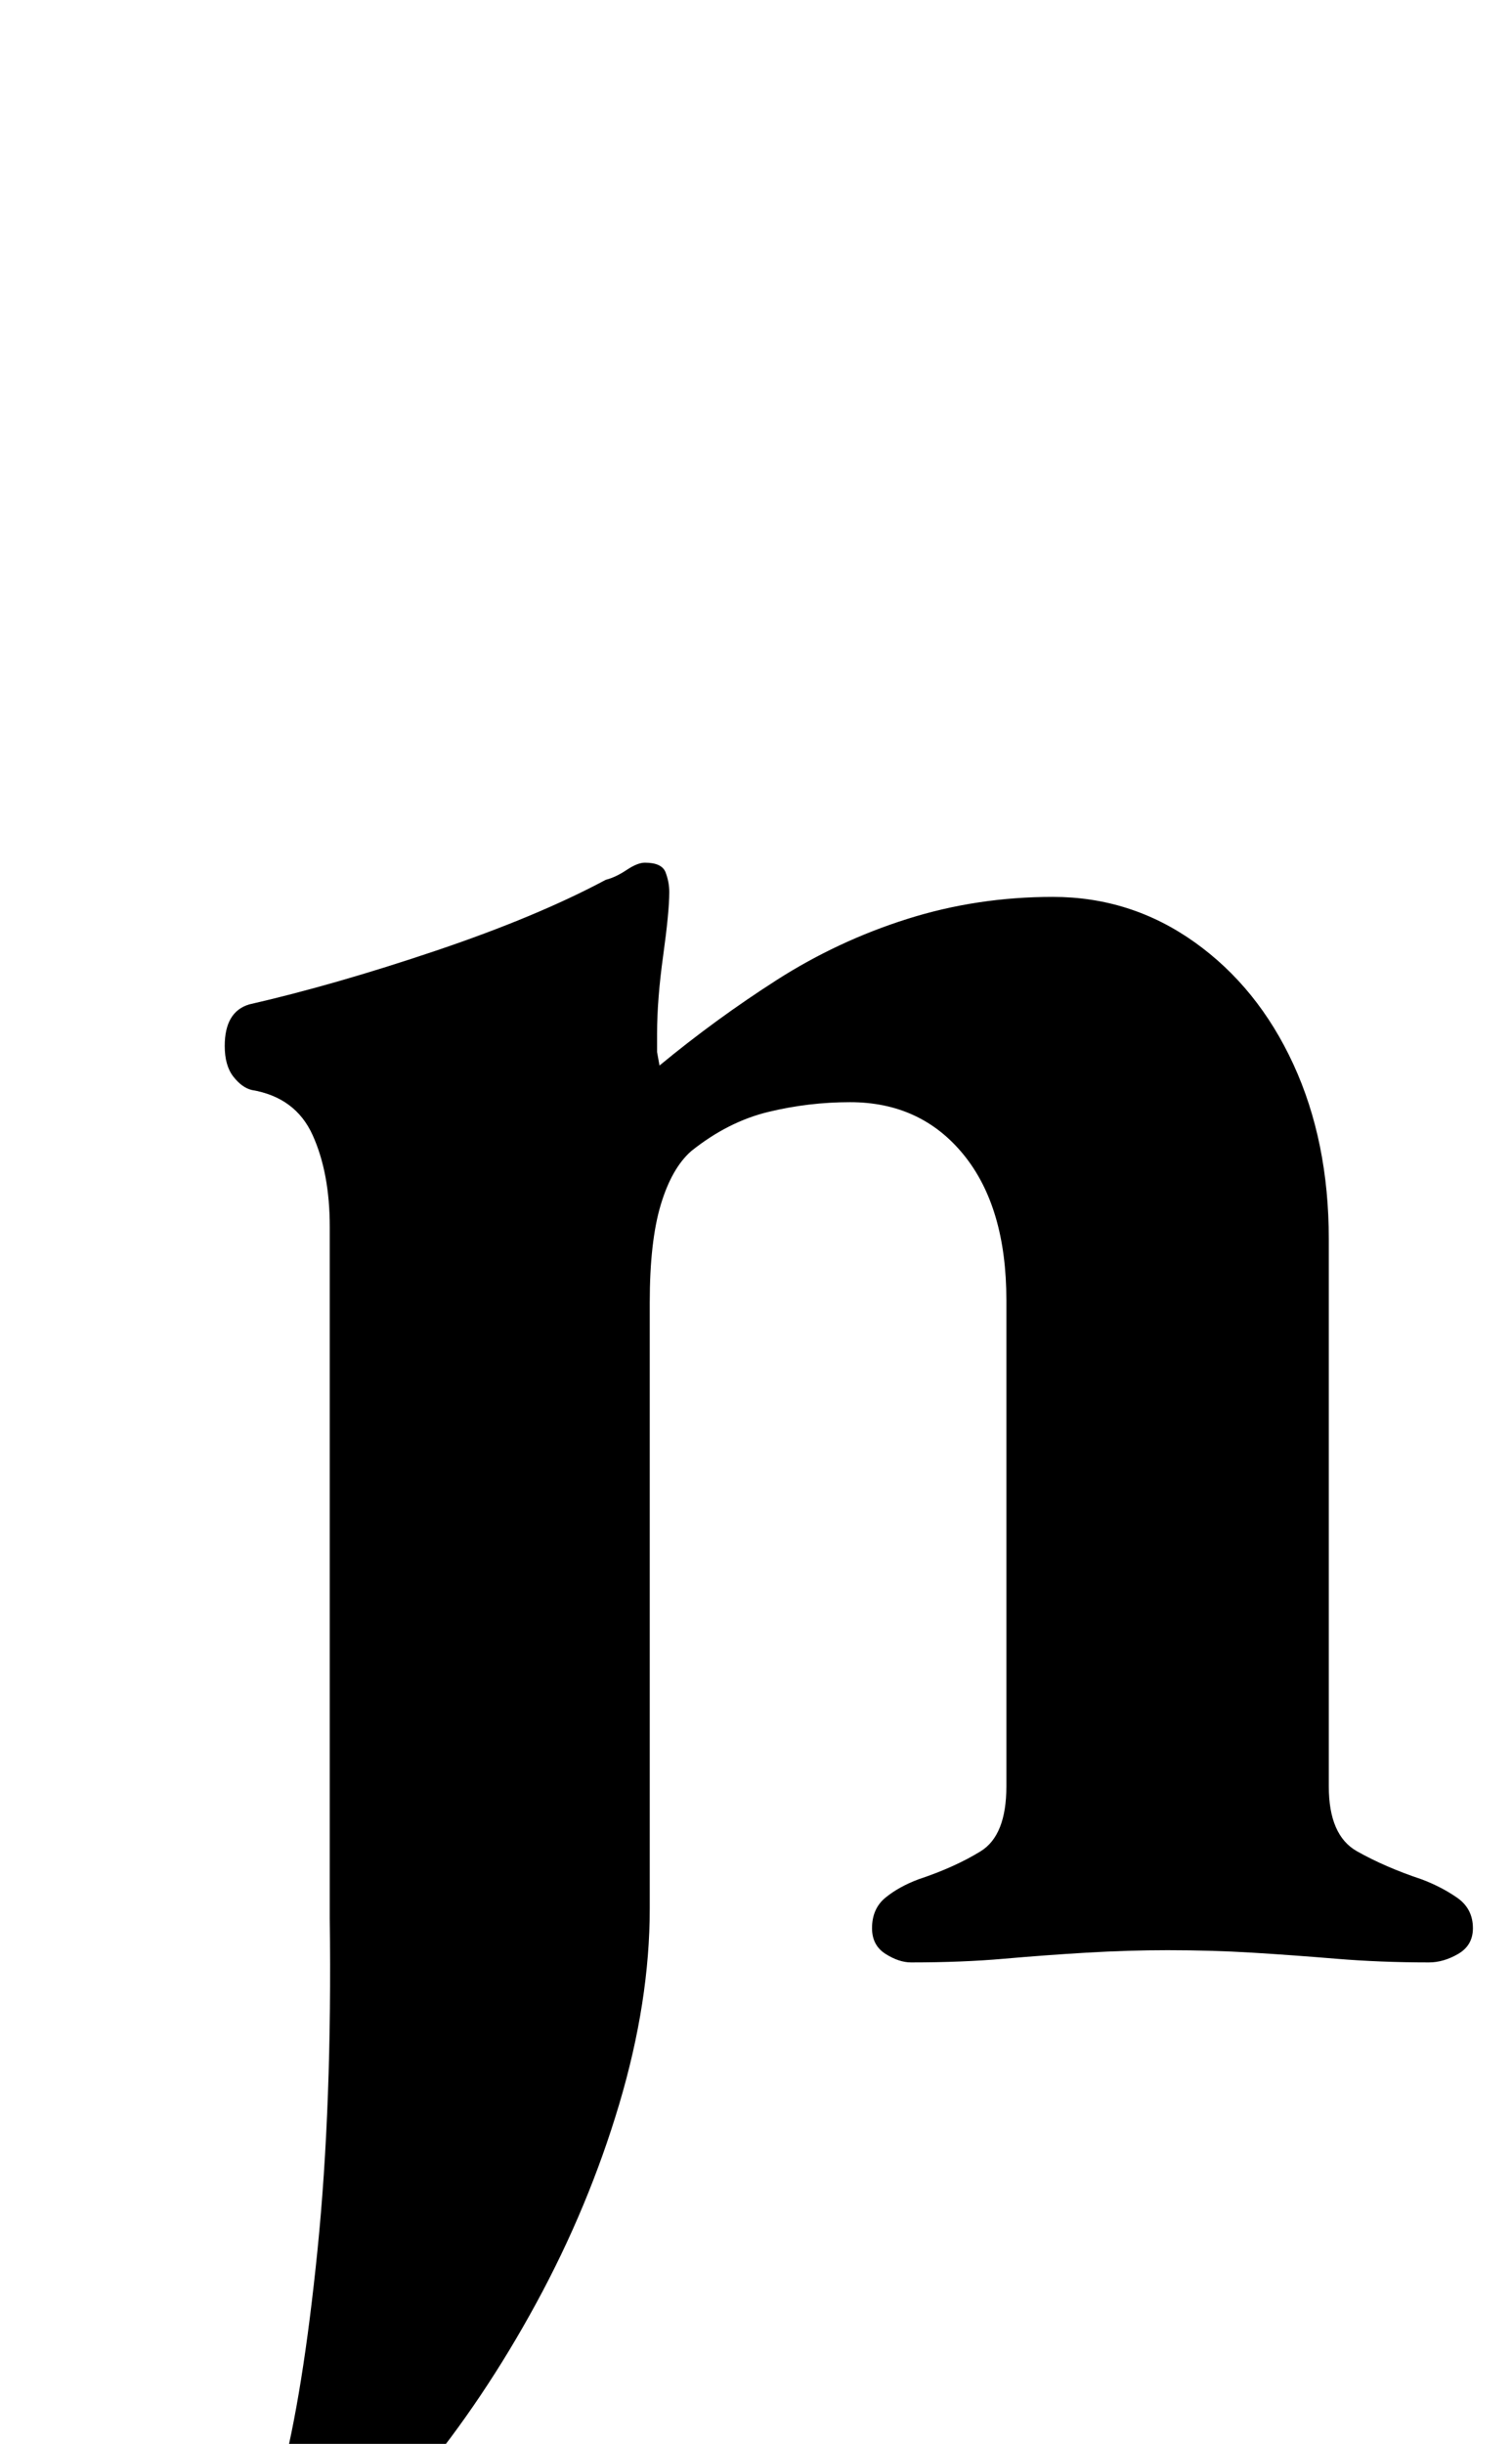 <?xml version="1.0" standalone="no"?>
<!DOCTYPE svg PUBLIC "-//W3C//DTD SVG 1.1//EN" "http://www.w3.org/Graphics/SVG/1.1/DTD/svg11.dtd" >
<svg xmlns="http://www.w3.org/2000/svg" xmlns:xlink="http://www.w3.org/1999/xlink" version="1.1" viewBox="-46 0 619 1000">
  <g transform="matrix(1 0 0 -1 0 800)">
   <path fill="currentColor"
d="M20 -285q-21 0 -38.5 9t-17.5 25q0 19 8.5 33t17.5 14q5 0 13 -3t18 -8q11 -4 21 -8t16 -4q5 0 7.5 4t3.5 9q9 34 15 93.5t5 135.5v283q0 22 -7 37.5t-25 18.5q-4 1 -7.5 5.5t-3.5 12.5q0 14 10 17q35 8 76.5 22t69.5 29q4 1 8.5 4t7.5 3q7 0 8.5 -4t1.5 -8
q0 -8 -2.5 -26t-2.5 -32v-7.5t1 -5.5q23 19 48 35t53.5 25t59.5 9q32 0 58 -18.5t40.5 -50t14.5 -71.5v-224q0 -20 11.5 -26.5t26.5 -11.5q8 -3 14.5 -7.5t6.5 -12.5q0 -7 -6 -10.5t-12 -3.5q-20 0 -38 1.5t-34.5 2.5t-34.5 1q-16 0 -33 -1t-34 -2.5t-38 -1.5
q-5 0 -10.5 3.5t-5.5 10.5q0 8 5.5 12.5t13.5 7.5q15 5 25.5 11.5t10.5 26.5v199q0 38 -17.5 59.5t-46.5 21.5q-17 0 -33.5 -4t-31.5 -16q-8 -7 -12.5 -22t-4.5 -40v-248q0 -38 -12.5 -80t-34 -81.5t-48 -71.5t-54 -51t-51.5 -20z" />
  </g>

</svg>
